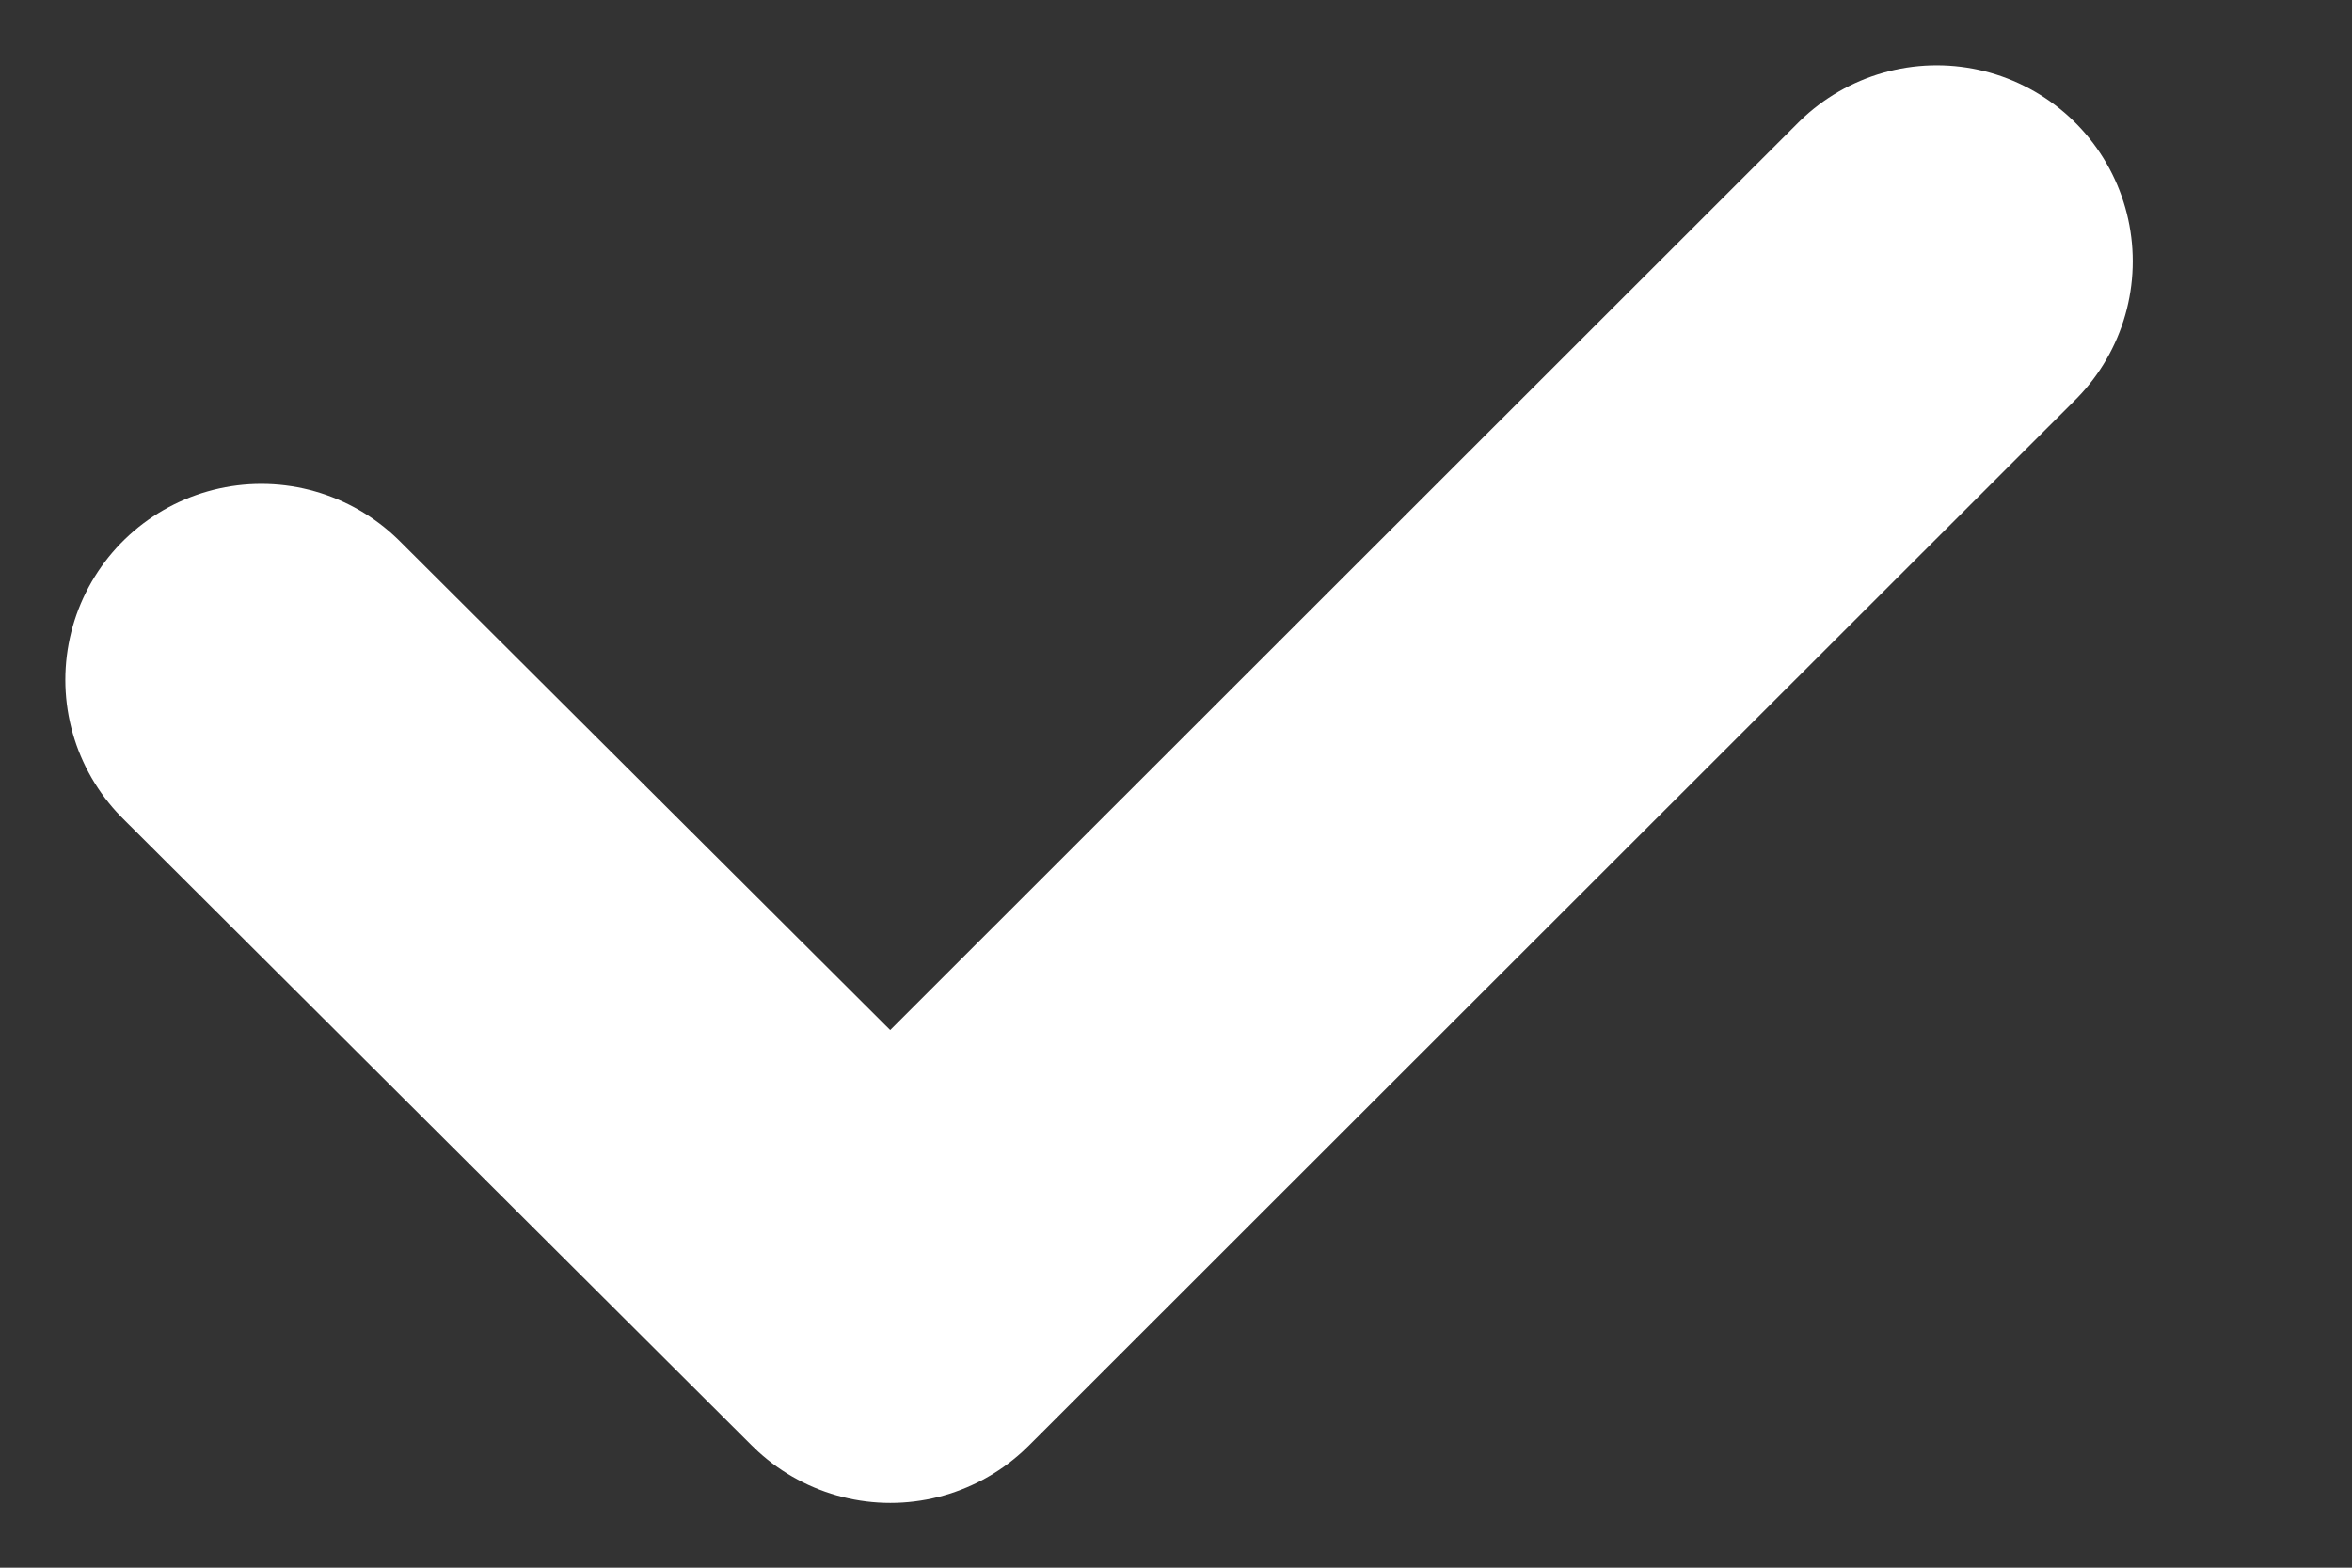 <svg width="9" height="6" viewBox="0 0 9 6" fill="none" xmlns="http://www.w3.org/2000/svg">
<rect x="0" y="0" width="9" height="6" fill="#333333" stroke="none"/>
<path d="M7.411 1L3.407 5.002L1 2.602" stroke="white" stroke-width="1.5" stroke-linecap="round" stroke-linejoin="round"/>
</svg>
